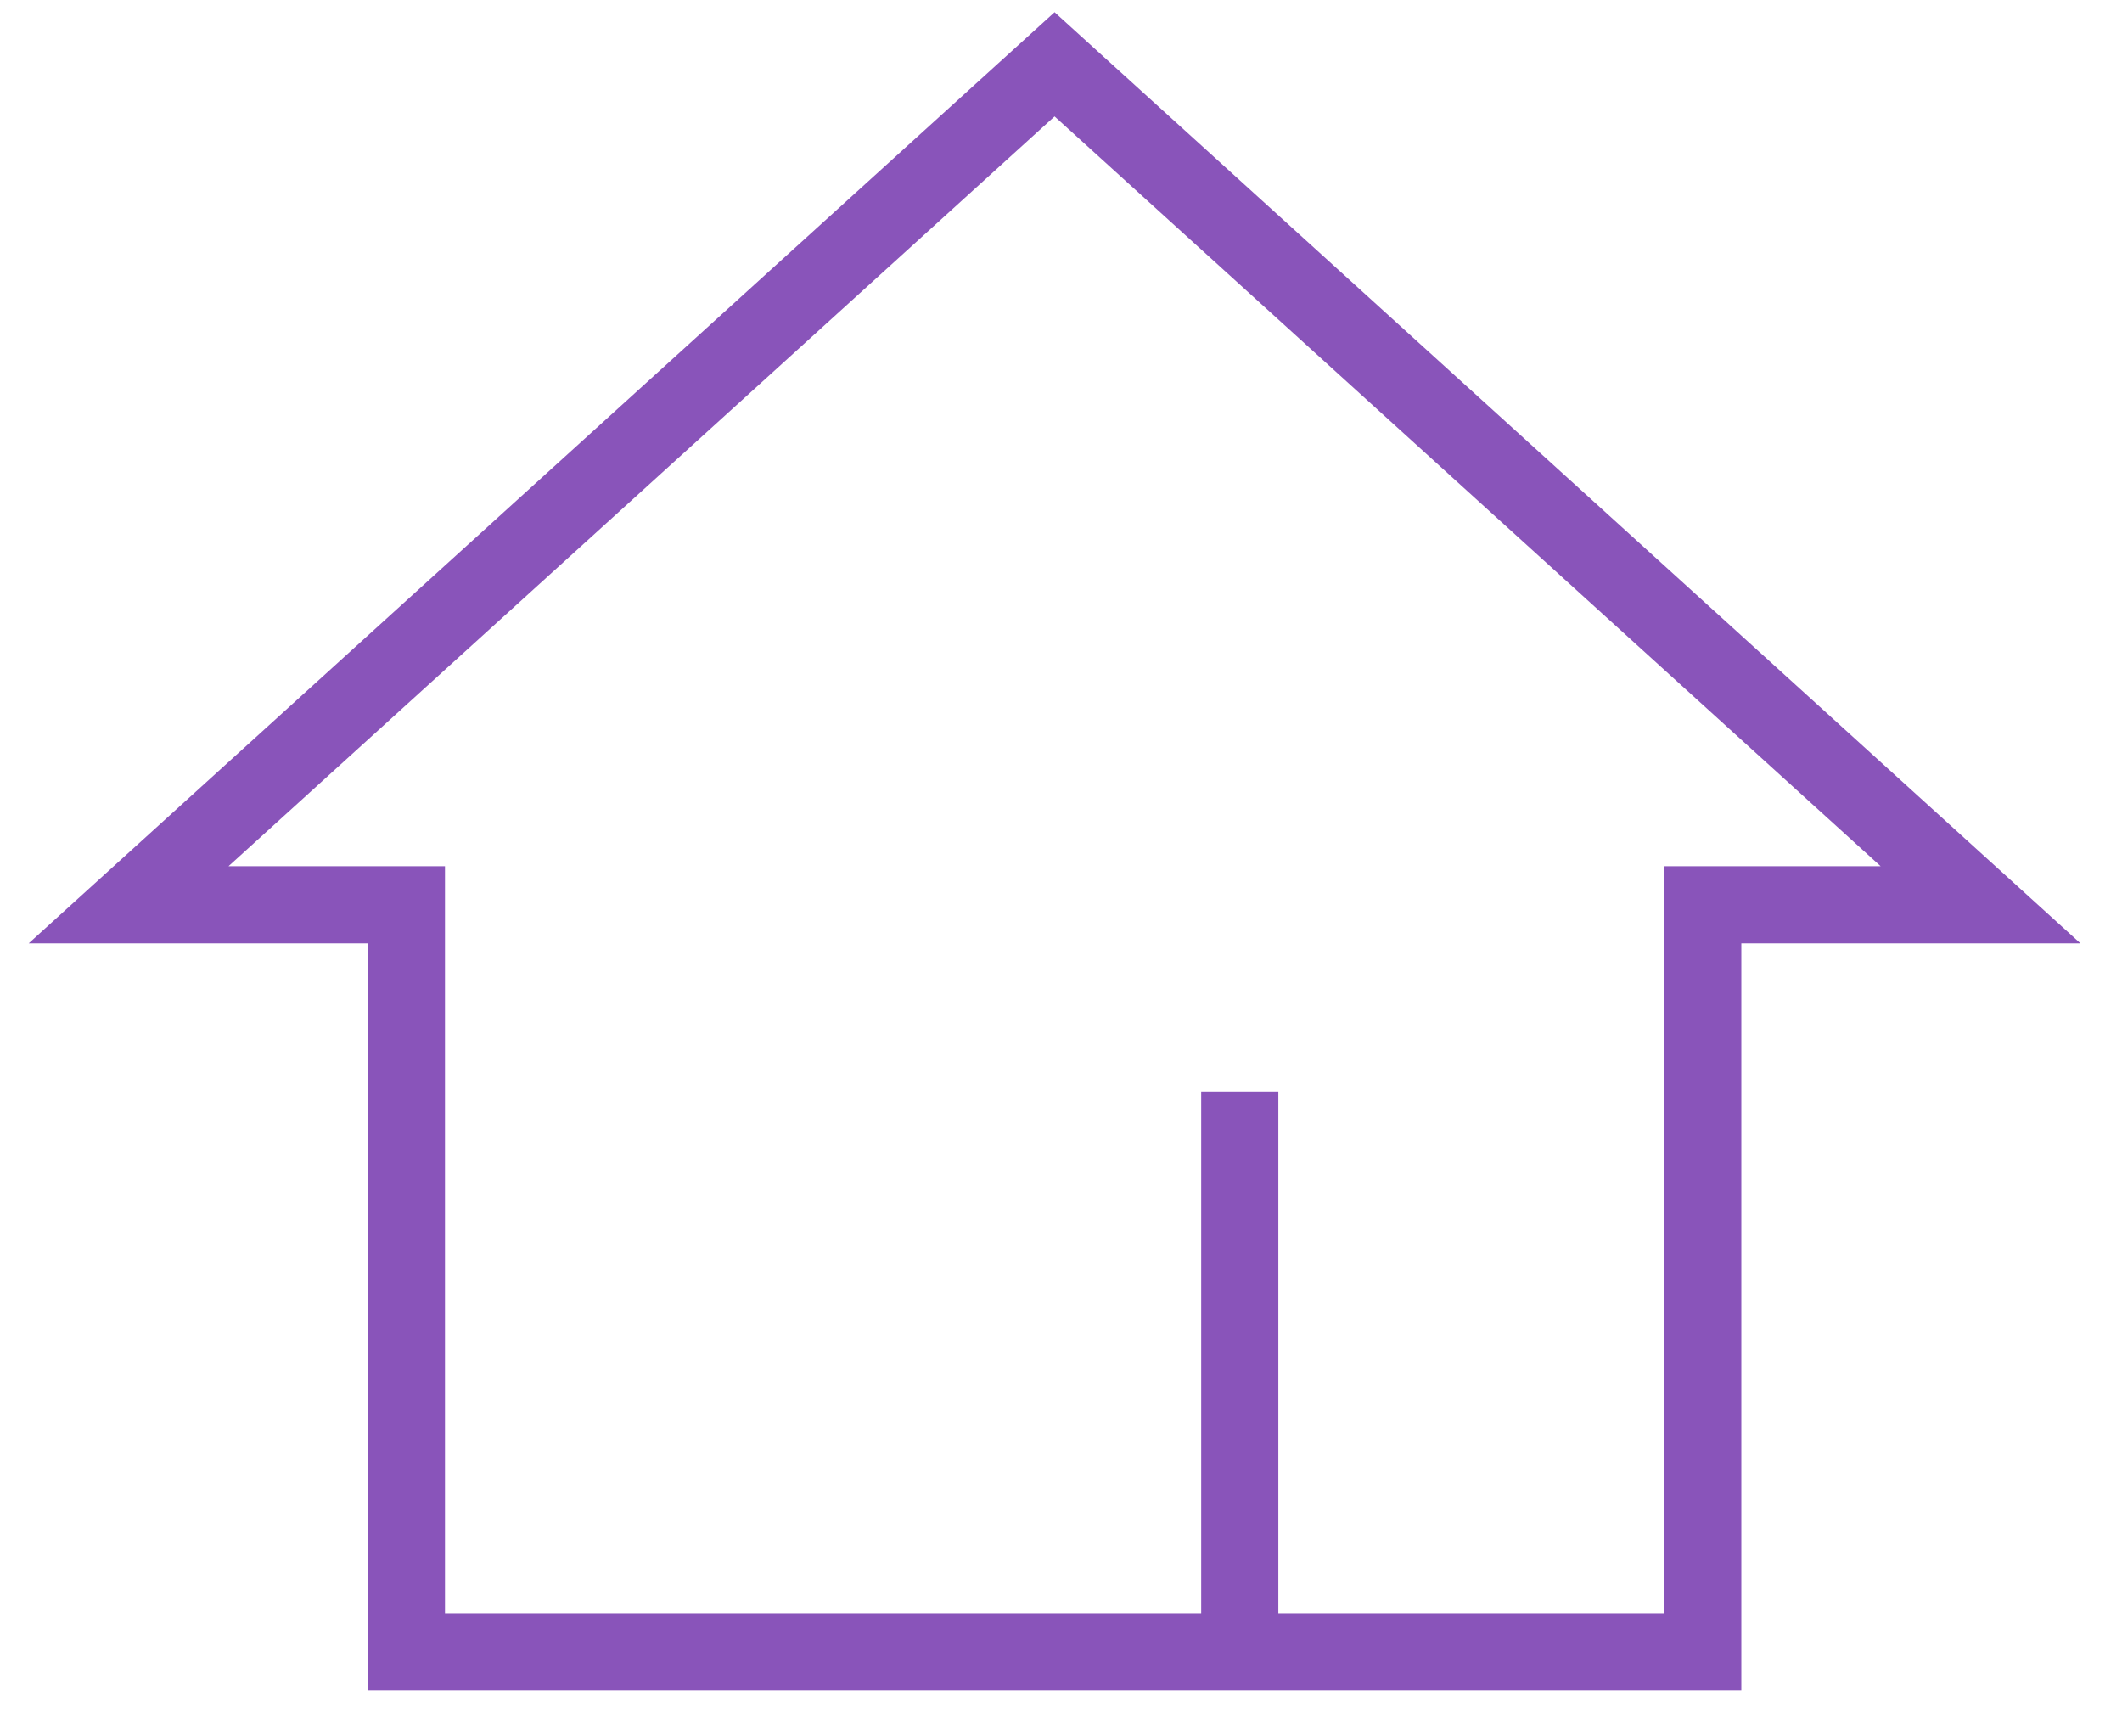 <?xml version="1.0" encoding="UTF-8"?>
<svg width="33px" height="27px" viewBox="0 0 33 27" version="1.1" xmlns="http://www.w3.org/2000/svg" xmlns:xlink="http://www.w3.org/1999/xlink">
    <title>Shape</title>
    <g id="Vodafone---INS" stroke="none" stroke-width="1" fill="none" fill-rule="evenodd">
        <g id="Dashboard" transform="translate(-20, -235)" fill-rule="nonzero" stroke="#8954BA" stroke-width="1.2">
            <polygon id="Shape" points="33.52 260.686 39.28 260.686 39.28 251.973 39.28 260.686 46.48 260.686 46.48 249.069 50.8 249.069 36.4 236 22 249.069 26.32 249.069 26.32 260.686"></polygon>
        </g>
    </g>
</svg>